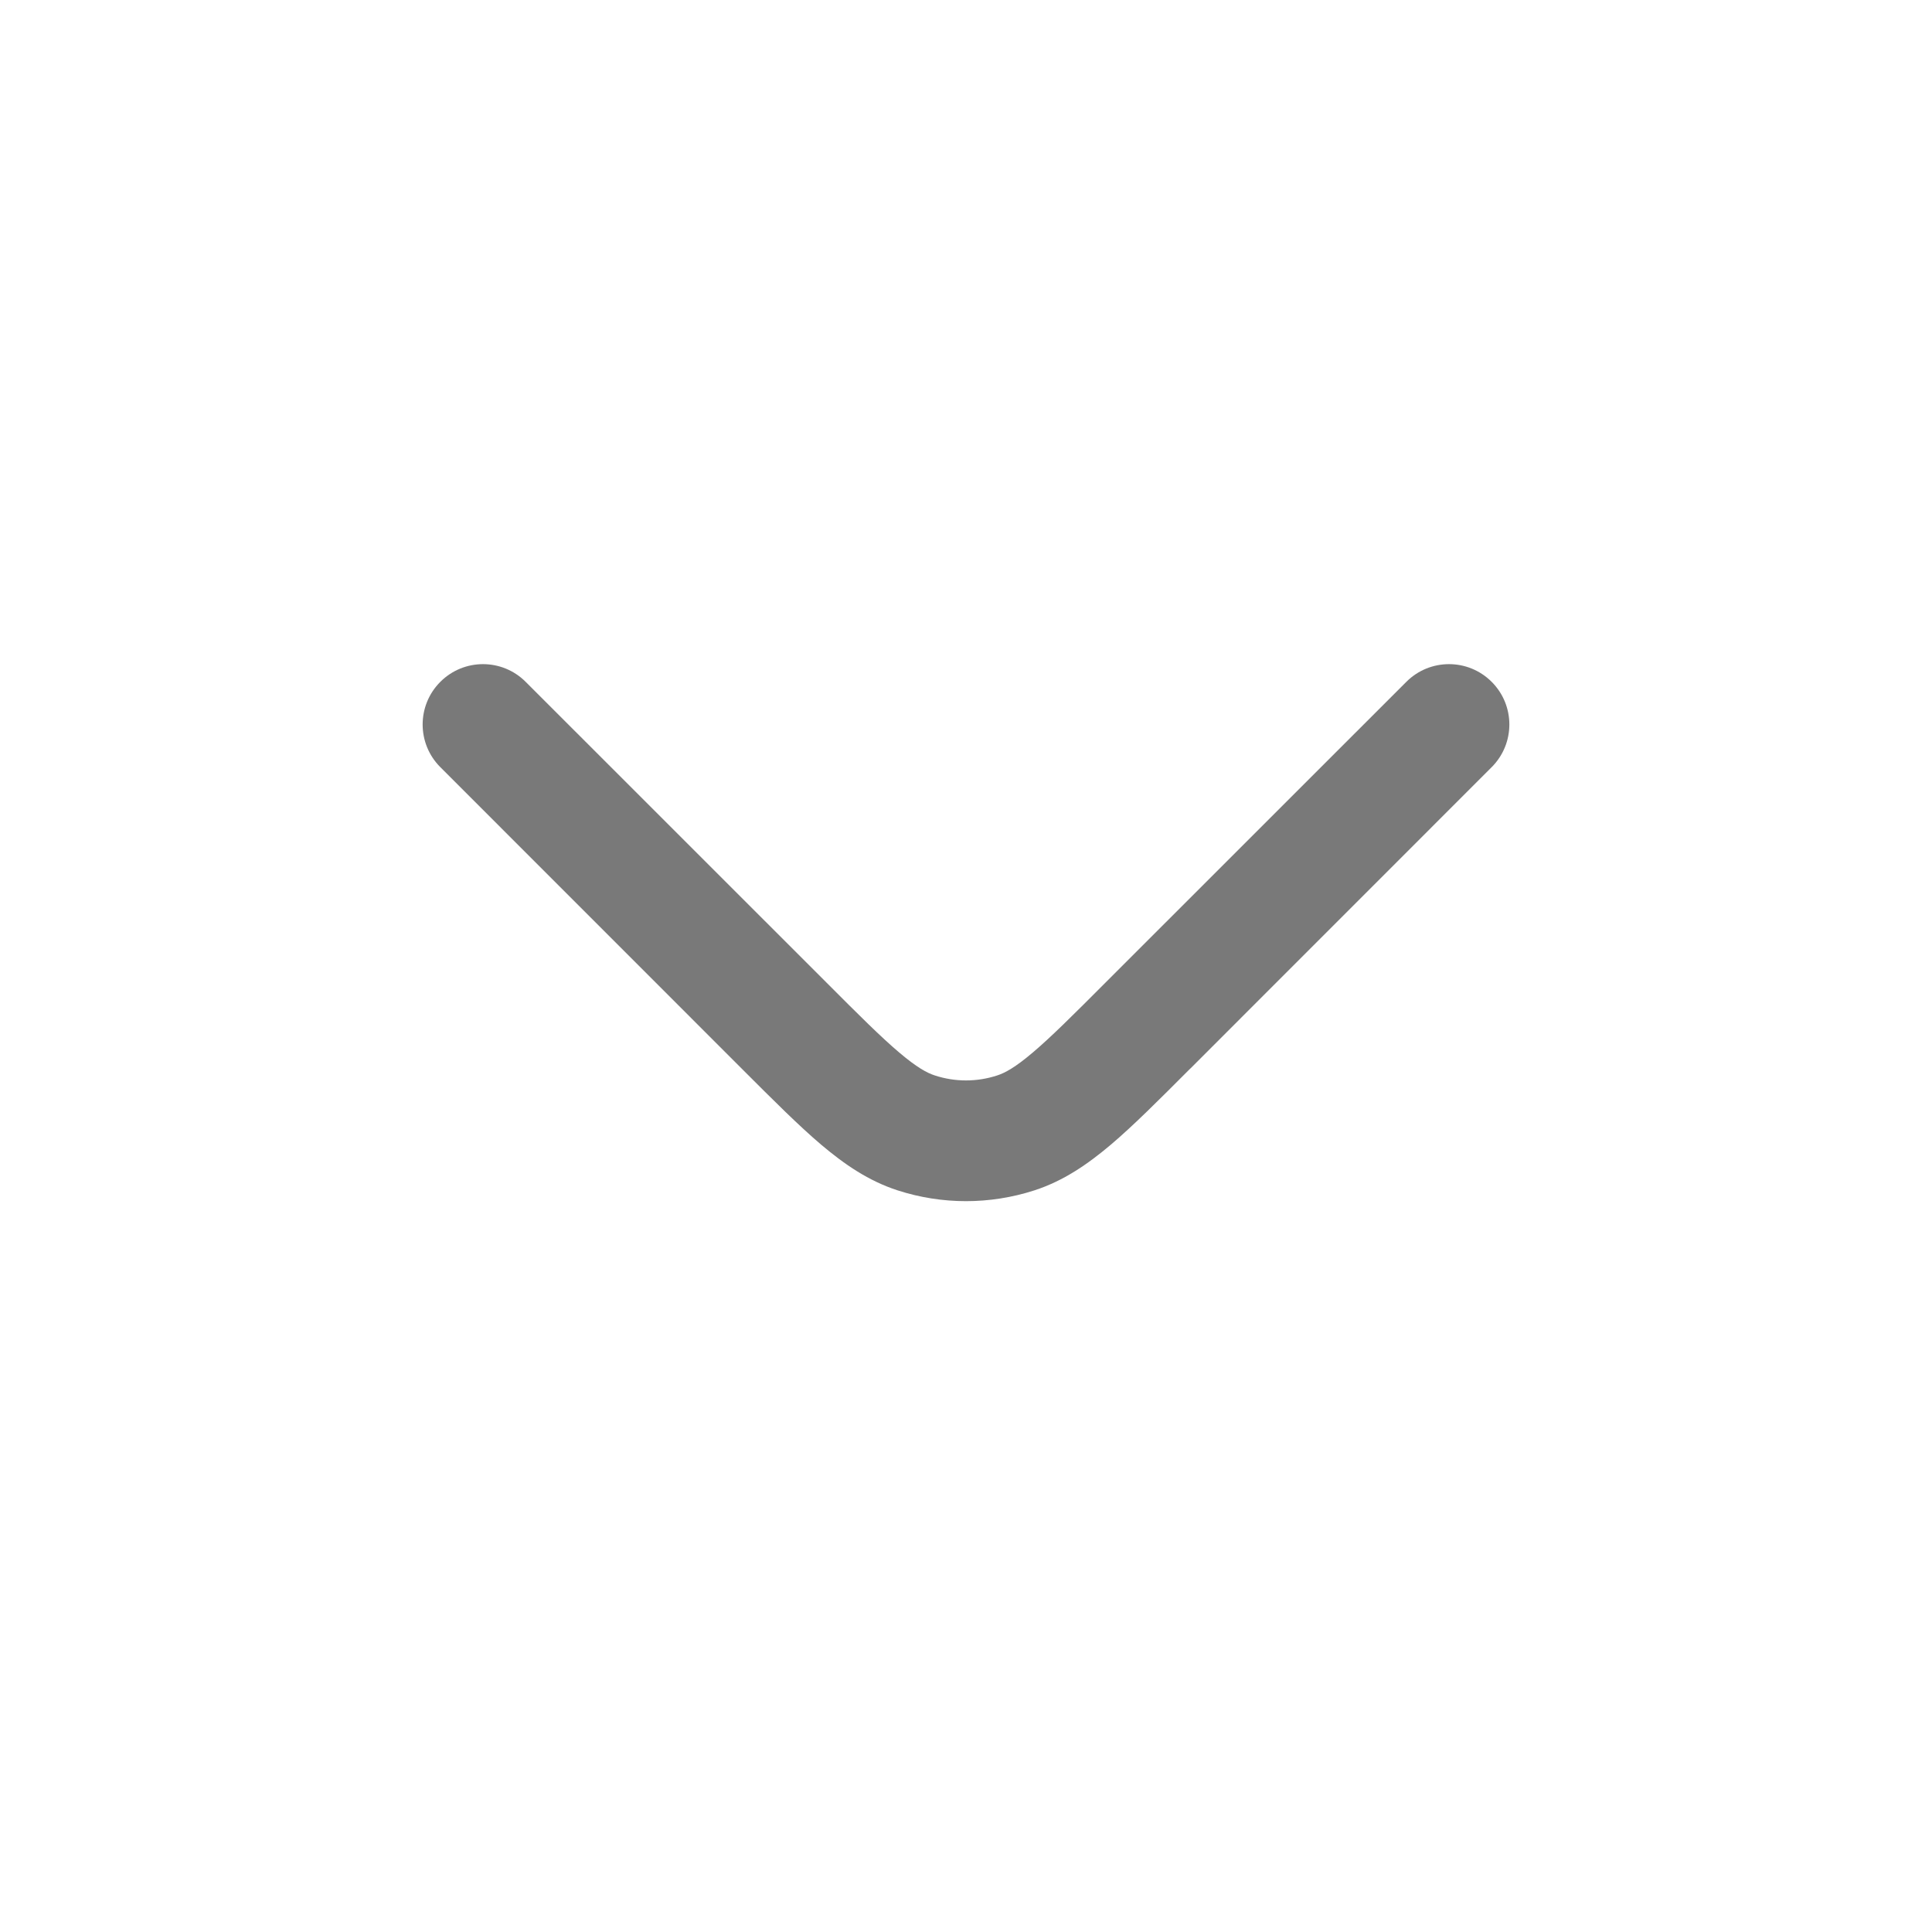 <svg width="24" height="24" viewBox="0 0 24 24" fill="none" xmlns="http://www.w3.org/2000/svg">
<path fill-rule="evenodd" clip-rule="evenodd" d="M5.47 8.47C5.763 8.177 6.237 8.177 6.53 8.47L10.268 12.207C10.672 12.612 10.944 12.883 11.171 13.075C11.39 13.261 11.517 13.329 11.614 13.36C11.865 13.442 12.135 13.442 12.386 13.36C12.483 13.329 12.61 13.261 12.829 13.075C13.056 12.883 13.328 12.612 13.732 12.207L17.47 8.47C17.763 8.177 18.237 8.177 18.53 8.47C18.823 8.763 18.823 9.237 18.53 9.53L14.793 13.268L14.771 13.289C14.394 13.667 14.079 13.982 13.8 14.219C13.509 14.465 13.21 14.67 12.85 14.787C12.297 14.966 11.703 14.966 11.15 14.787C10.79 14.67 10.491 14.465 10.2 14.219C9.921 13.982 9.606 13.667 9.228 13.289L9.207 13.268L5.47 9.53C5.177 9.237 5.177 8.763 5.47 8.47Z" fill="#797979"/>
</svg>
